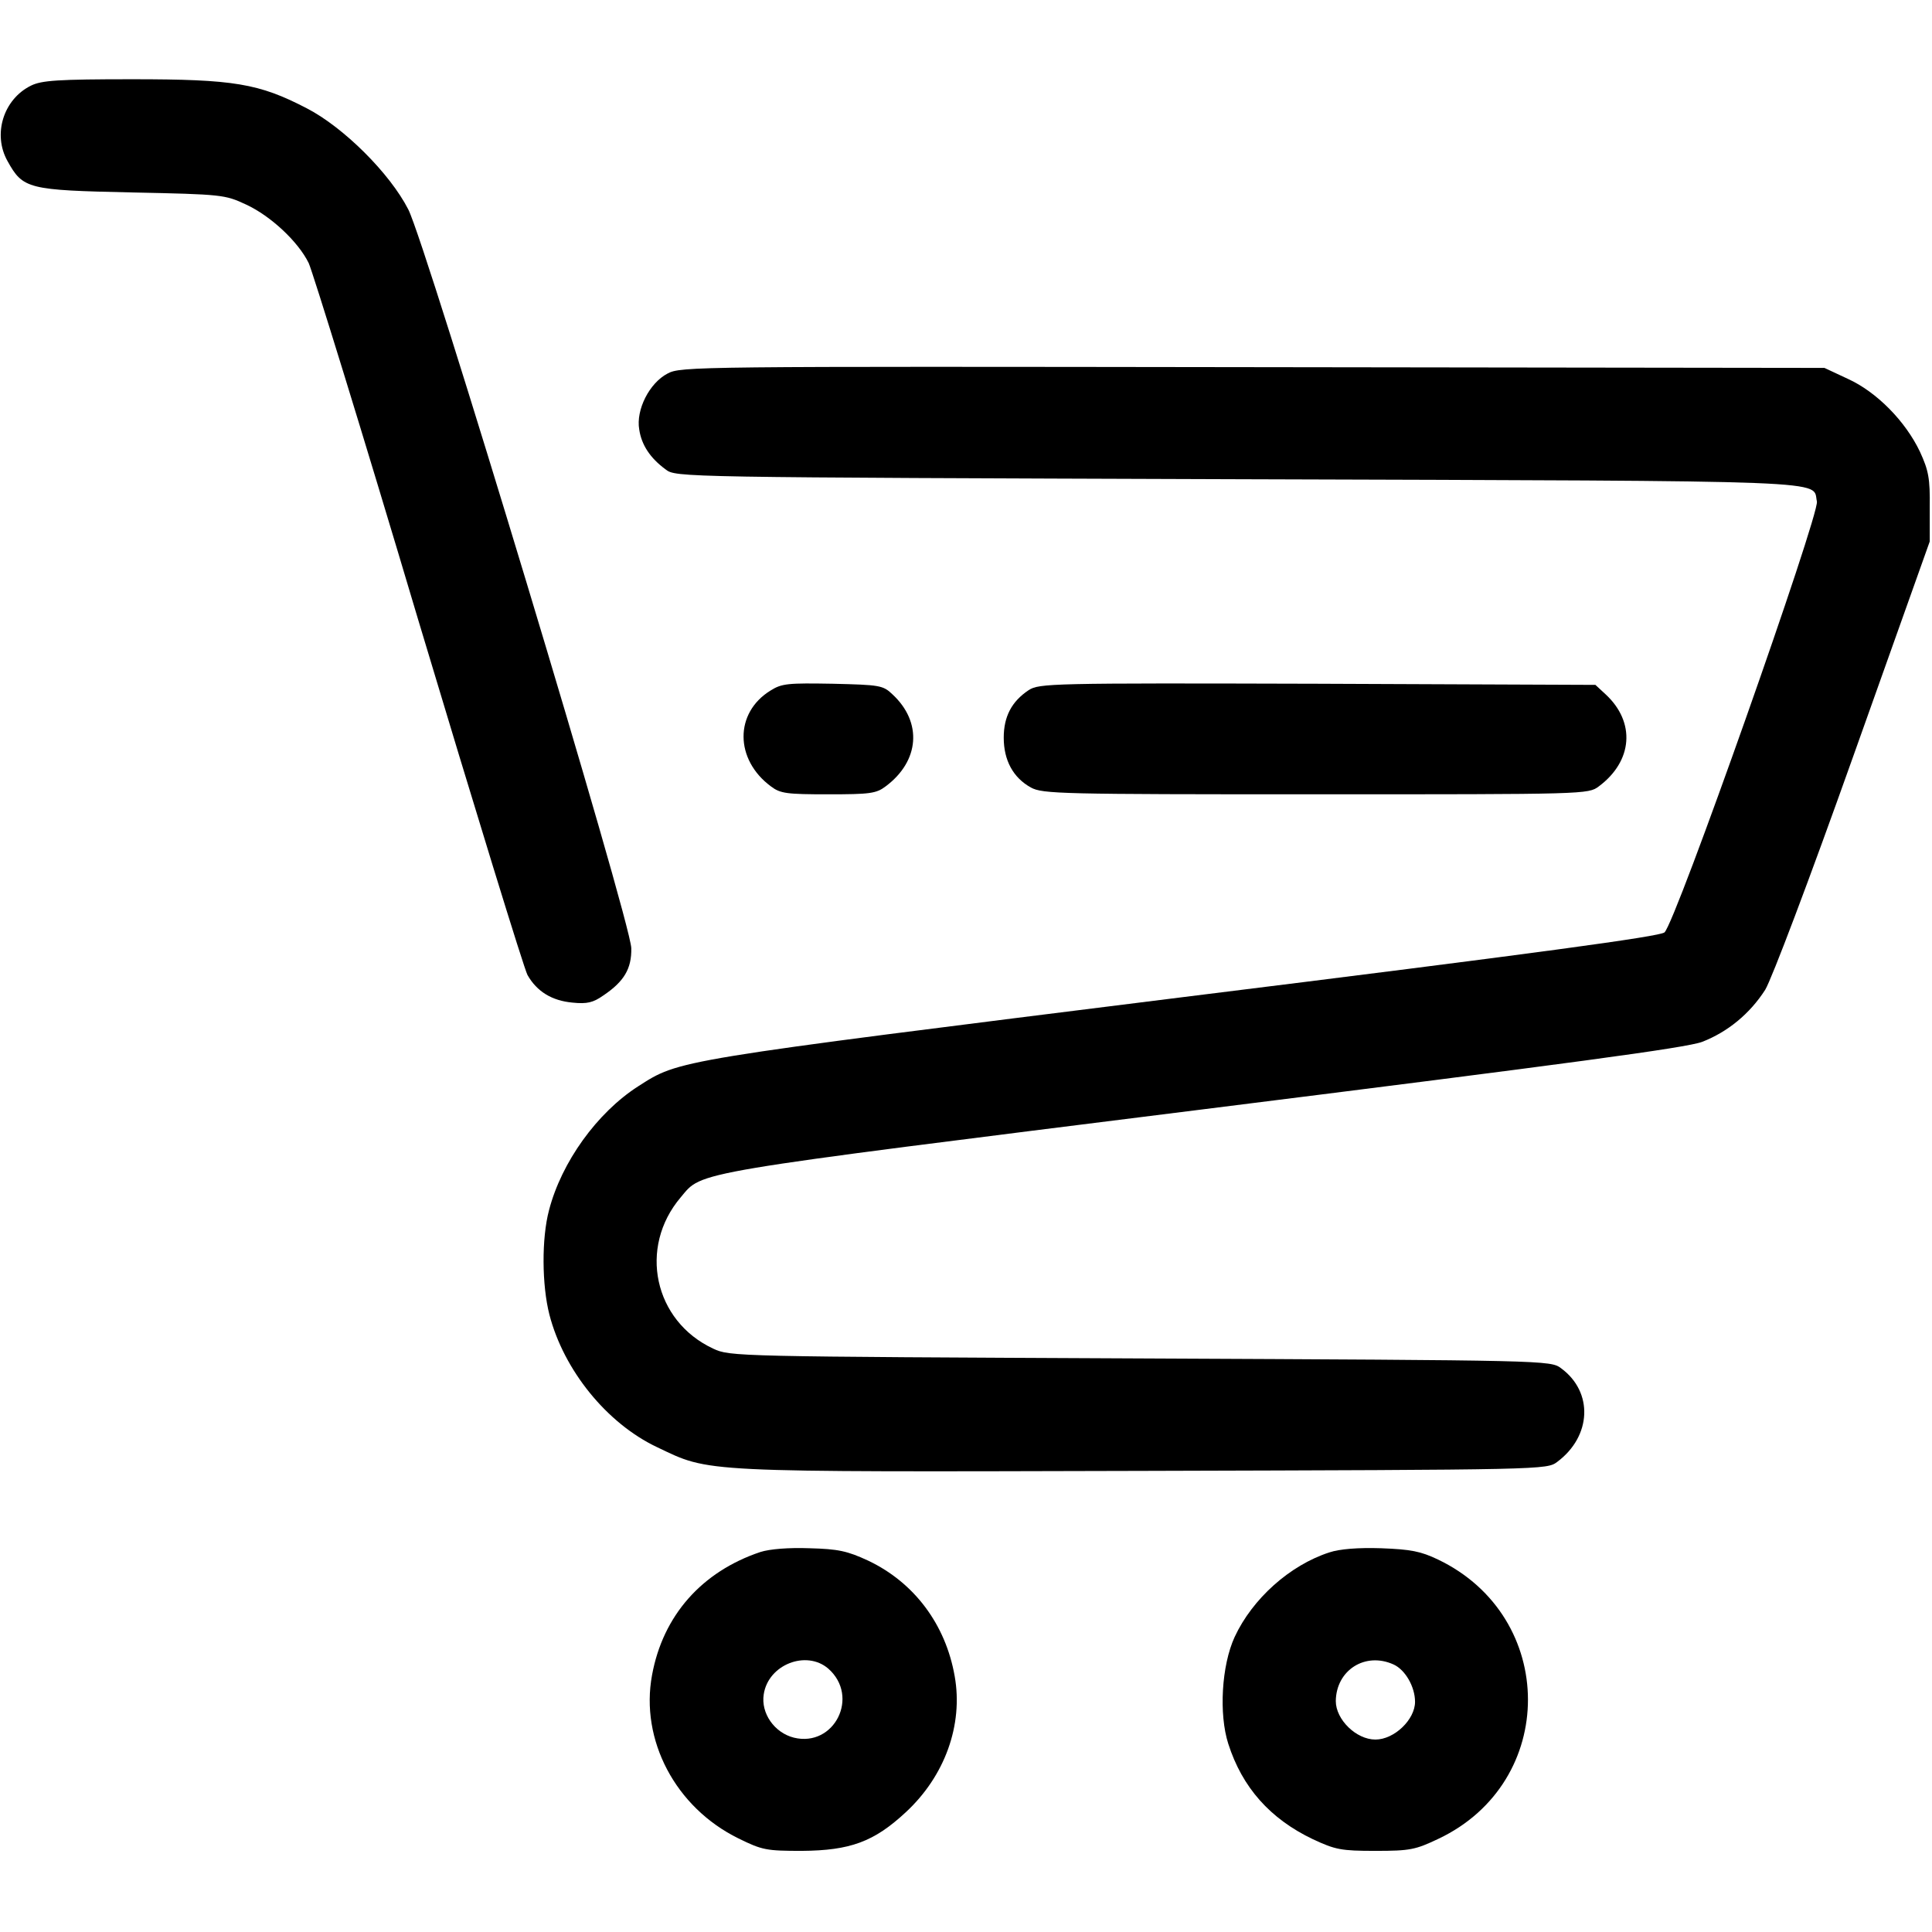 <?xml version="1.0" standalone="no"?>
<!DOCTYPE svg PUBLIC "-//W3C//DTD SVG 20010904//EN"
 "http://www.w3.org/TR/2001/REC-SVG-20010904/DTD/svg10.dtd">
<svg version="1.0" xmlns="http://www.w3.org/2000/svg"
 width="512pt" height="512pt" viewBox="0 0 512 512"
 preserveAspectRatio="xMidYMid meet">

<g transform="translate(0,512) scale(0.1,-0.1)"
fill="#000000" stroke="none">
<path d="M82 4893 c-73 -36 -102 -129 -62 -200 41 -74 54 -77 330 -83 240 -5
246 -6 302 -32 65 -30 138 -98 166 -155 10 -21 142 -447 291 -948 150 -500
280 -923 289 -939 25 -44 65 -68 119 -73 39 -4 55 0 82 19 55 37 75 71 74 125
-1 70 -543 1864 -591 1958 -49 96 -172 218 -269 268 -127 66 -193 77 -462 77
-197 0 -241 -3 -269 -17z"/>
<path d="M1769 4130 c-48 -25 -84 -96 -75 -148 6 -41 29 -76 70 -106 27 -21
32 -21 1520 -26 1613 -5 1518 -2 1531 -59 7 -35 -375 -1118 -404 -1142 -14
-11 -328 -54 -1280 -172 -1352 -169 -1329 -165 -1440 -236 -109 -70 -203 -201
-236 -328 -20 -75 -19 -199 1 -277 38 -147 152 -288 285 -351 143 -68 102 -66
1288 -63 1068 3 1070 3 1098 24 91 68 96 185 10 248 -28 21 -36 21 -1115 26
-1077 5 -1087 5 -1132 26 -157 73 -199 268 -86 401 59 70 10 61 1383 233 975
122 1281 163 1324 179 67 26 126 74 167 138 17 28 116 289 233 618 l203 570 0
90 c1 77 -3 98 -26 148 -38 80 -114 158 -191 193 l-62 29 -1515 2 c-1481 2
-1516 2 -1551 -17z"/>
<path d="M2042 3290 c-96 -59 -95 -183 1 -254 25 -19 42 -21 152 -21 110 0
127 2 152 21 90 67 98 170 18 244 -25 24 -34 25 -158 28 -118 2 -135 1 -165
-18z"/>
<path d="M2726 3291 c-45 -30 -66 -70 -66 -126 0 -60 25 -106 72 -132 31 -17
79 -18 755 -18 716 0 722 0 750 21 90 67 98 170 18 244 l-27 25 -736 3 c-709
2 -738 1 -766 -17z"/>
<path d="M2015 1007 c-155 -52 -258 -168 -287 -326 -32 -172 62 -351 229 -433
63 -31 74 -33 168 -33 128 1 191 24 275 102 104 96 153 232 130 361 -24 137
-107 248 -229 306 -56 26 -80 31 -156 33 -55 2 -105 -2 -130 -10z m180 -309
c84 -74 16 -209 -91 -183 -52 13 -88 65 -80 115 12 79 113 118 171 68z"/>
<path d="M3523 1006 c-105 -34 -204 -123 -251 -224 -35 -76 -42 -205 -17 -283
37 -116 111 -199 224 -253 60 -28 75 -31 166 -31 92 0 106 3 167 32 317 150
316 588 -1 740 -46 22 -72 27 -151 30 -61 2 -110 -2 -137 -11z m170 -297 c31
-14 57 -59 57 -99 0 -47 -55 -100 -105 -100 -51 0 -105 53 -105 102 1 82 78
131 153 97z"/>
</g>
</svg>

